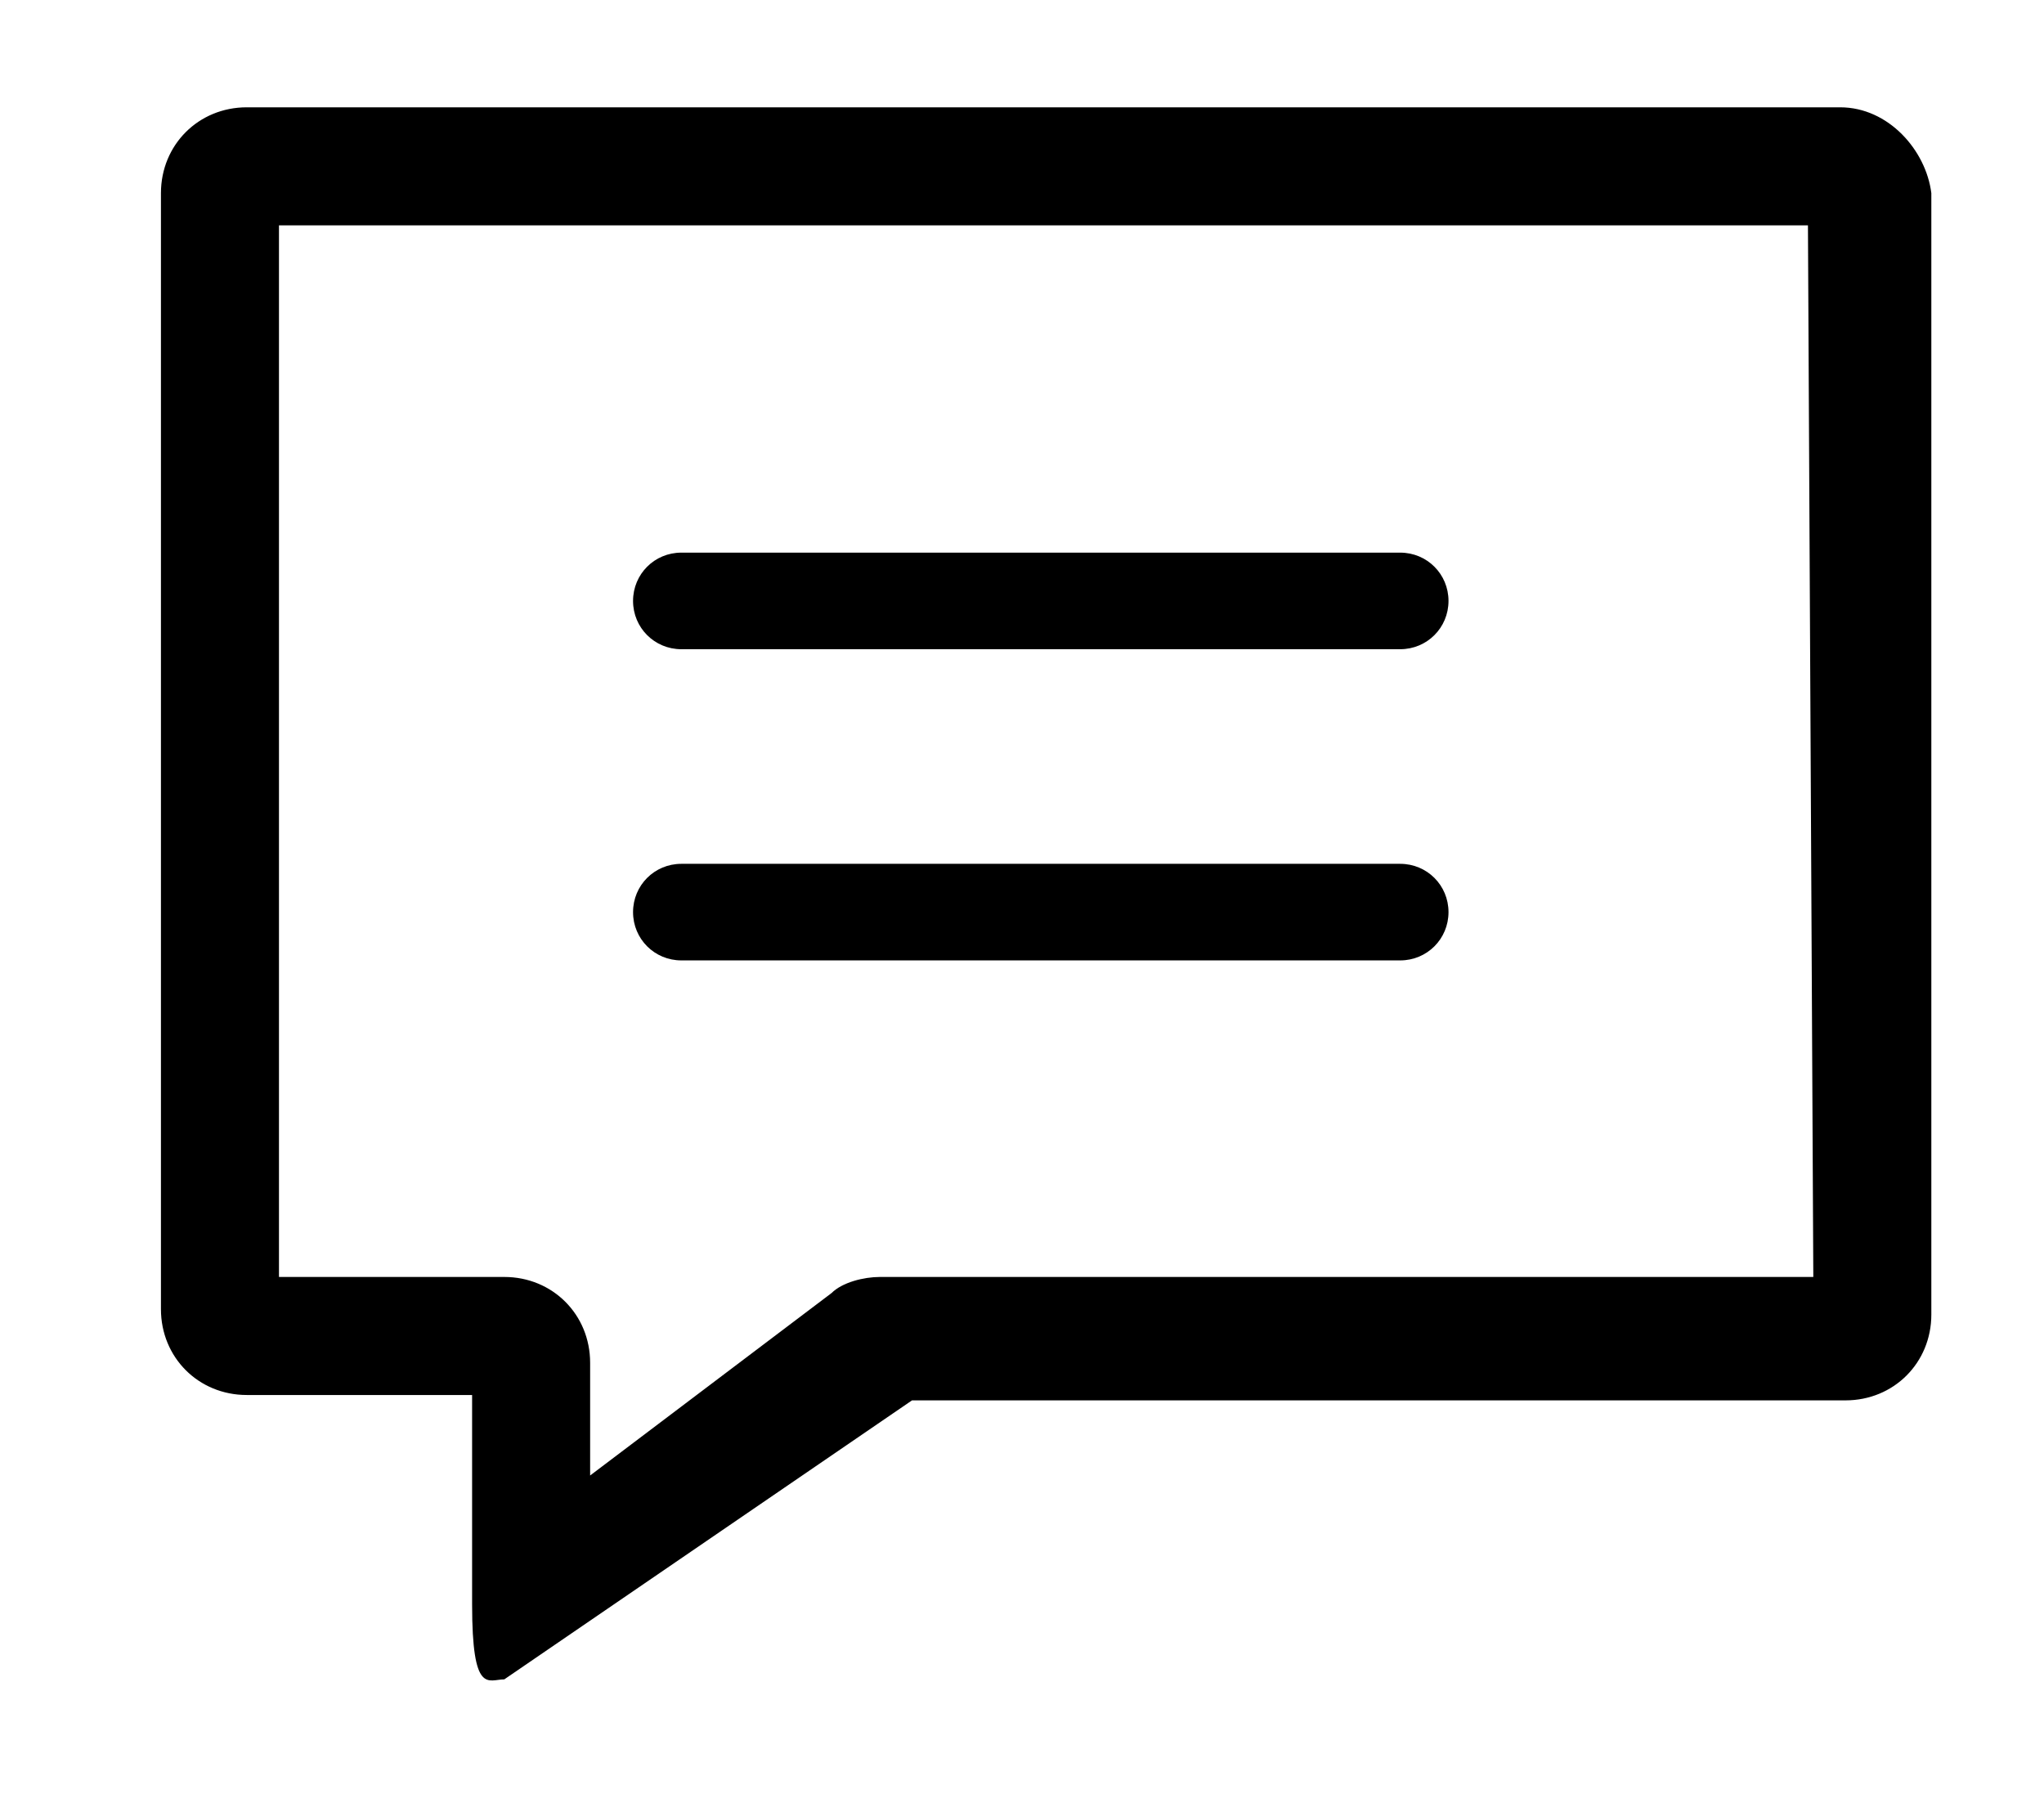 <?xml version="1.0" encoding="utf-8"?>
<!-- Generator: Adobe Illustrator 20.1.0, SVG Export Plug-In . SVG Version: 6.00 Build 0)  -->
<svg version="1.1" id="Слой_1" xmlns="http://www.w3.org/2000/svg" xmlns:xlink="http://www.w3.org/1999/xlink" x="0px" y="0px"
	 viewBox="0 0 38.1 33.6" enable-background="new 0 0 38.1 33.6" xml:space="preserve">
<path d="M34.3,2H4.6C3.7,2,3,2.7,3,3.6v20.8C3,25.3,3.7,26,4.6,26h4.2l0,3.9c0,1.7,0.3,1.4,0.6,1.4l7.6-5.2h17.4
	c0.9,0,1.6-0.7,1.6-1.6V3.6C35.9,2.8,35.2,2,34.3,2z M33.8,23.8H16.4c-0.3,0-0.7,0.1-0.9,0.3L11,27.5v-2.1c0-0.9-0.7-1.6-1.6-1.6
	H5.2V4.2h28.5L33.8,23.8L33.8,23.8z"/>
<path d="M11.8,11.2L11.8,11.2c0-0.5,0.4-0.9,0.9-0.9h13.4c0.5,0,0.9,0.4,0.9,0.9v0c0,0.5-0.4,0.9-0.9,0.9H12.7
	C12.2,12.1,11.8,11.7,11.8,11.2z M12.7,17.9h13.4c0.5,0,0.9-0.4,0.9-0.9v0c0-0.5-0.4-0.9-0.9-0.9H12.7c-0.5,0-0.9,0.4-0.9,0.9v0
	C11.8,17.5,12.2,17.9,12.7,17.9z"/>
</svg>

